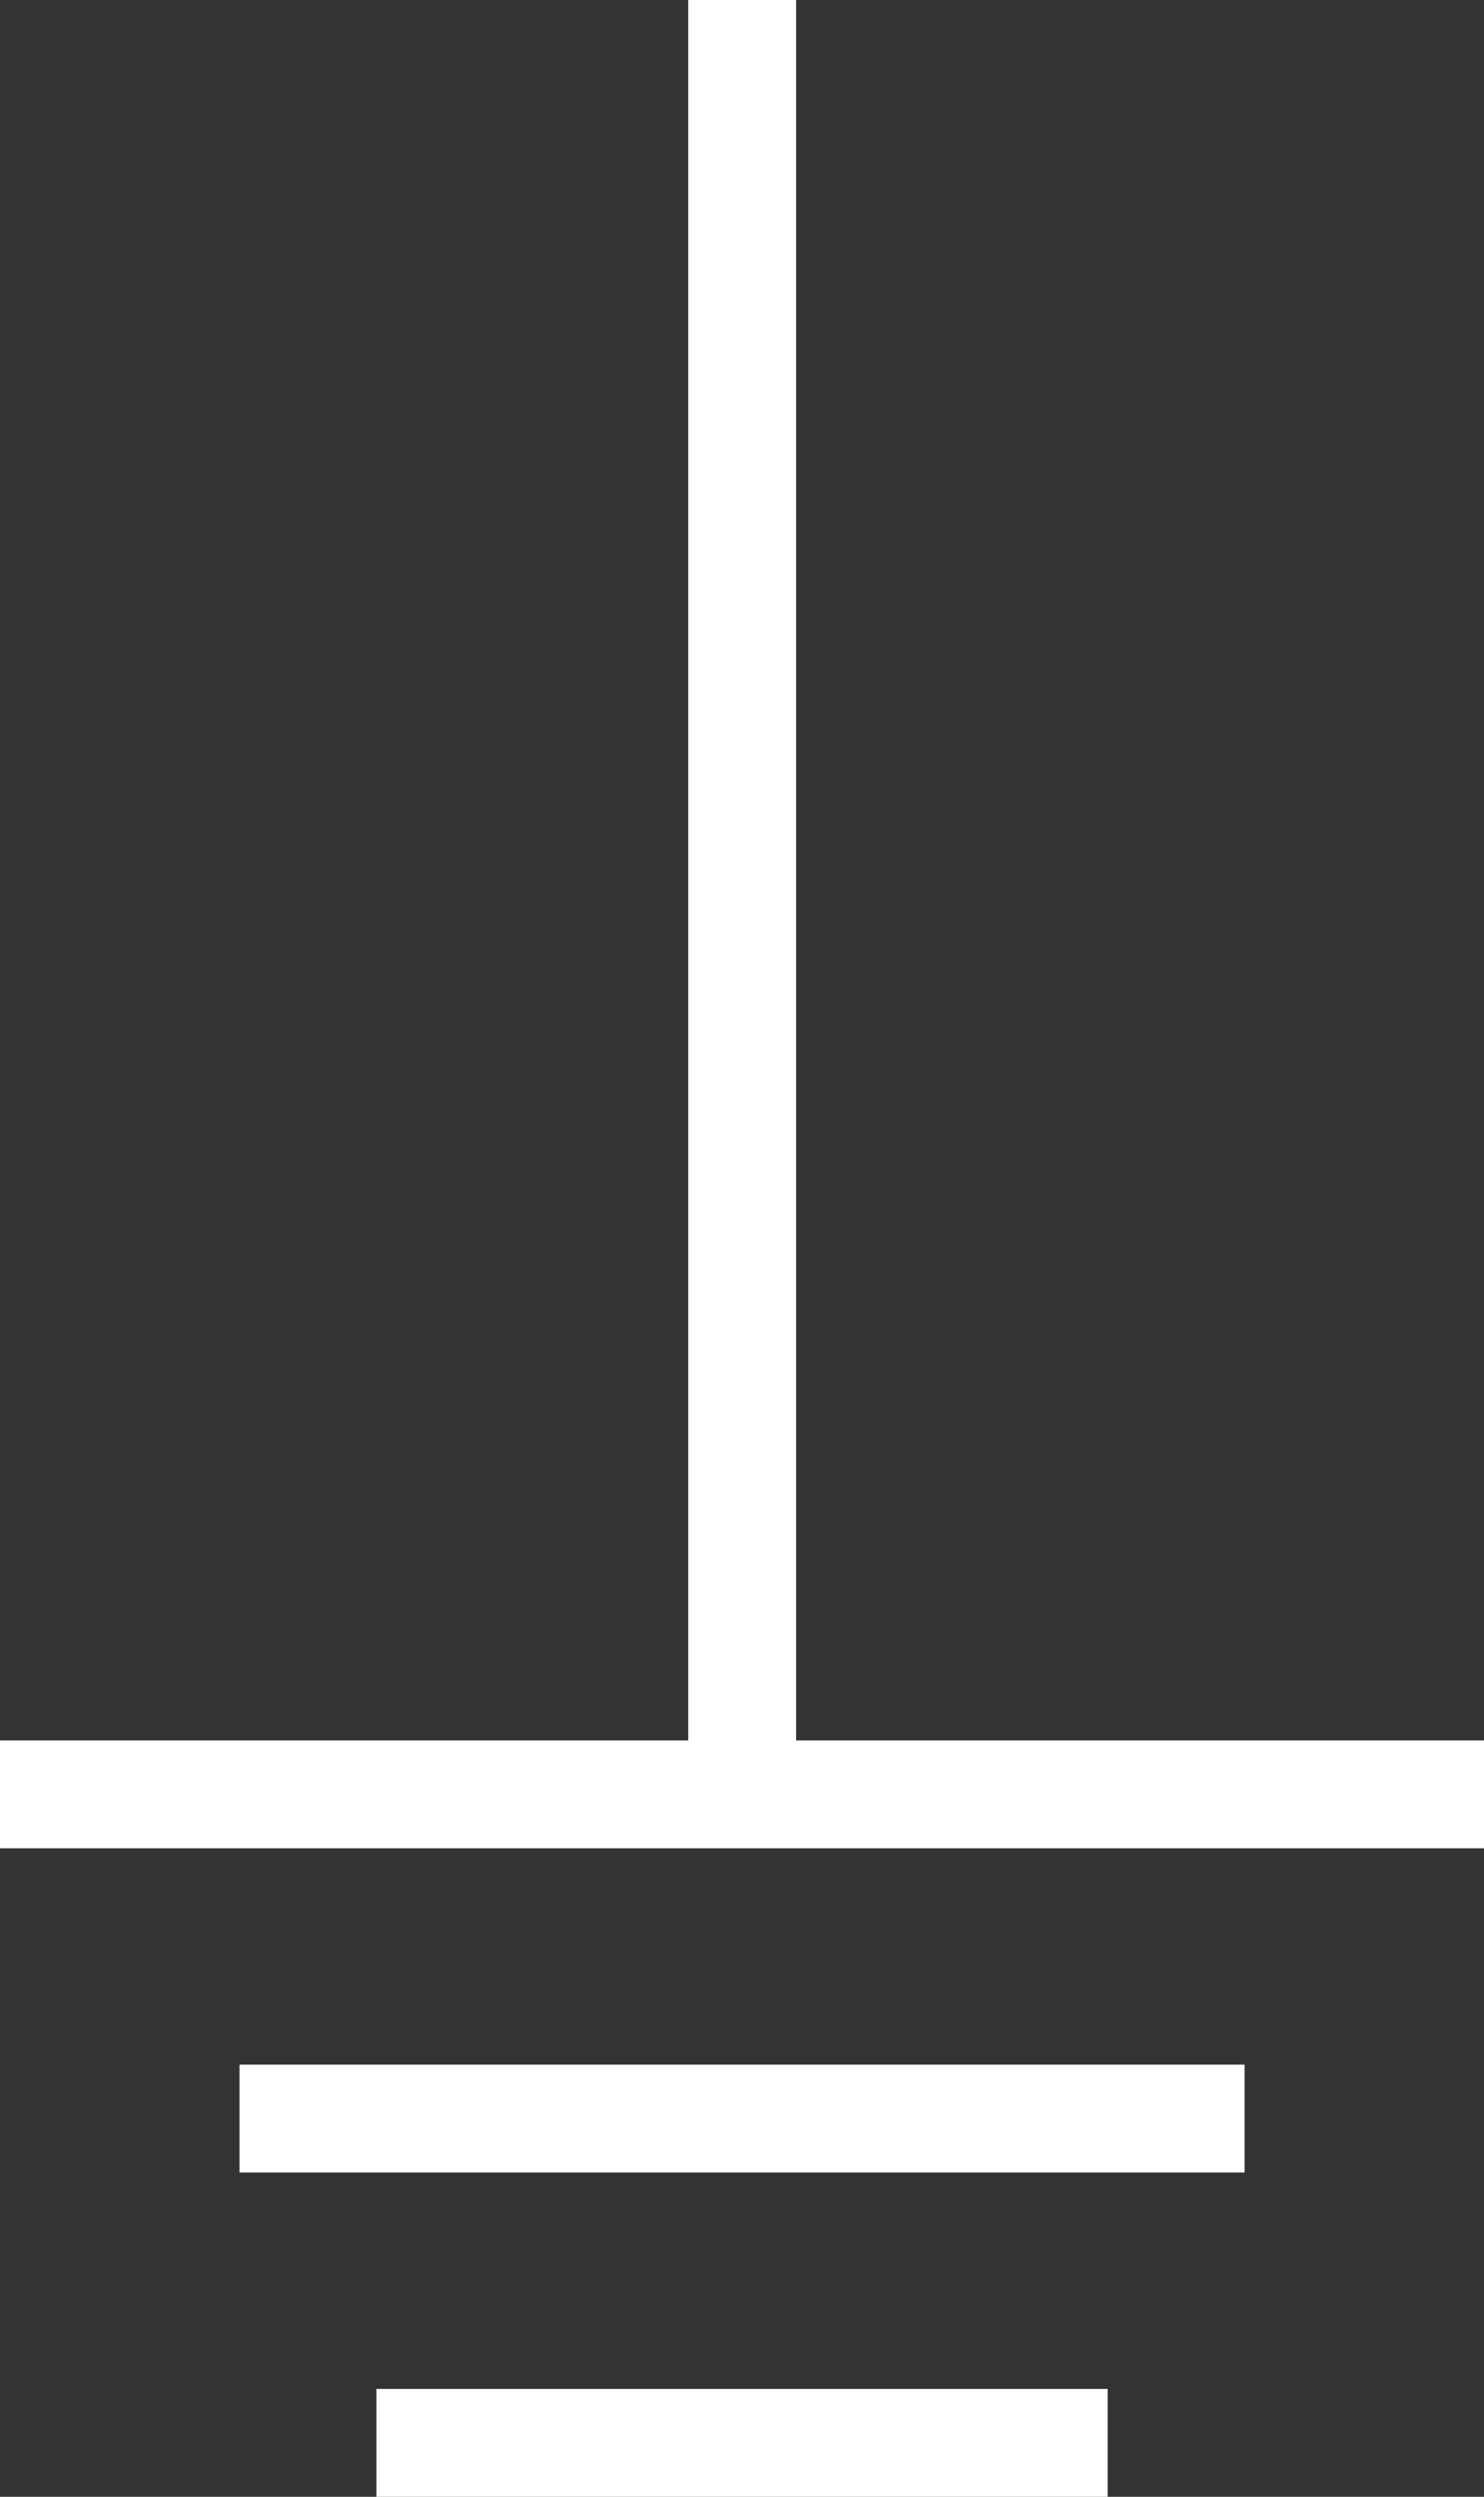<?xml version="1.0" encoding="utf-8"?>
<!-- Generator: Adobe Illustrator 16.0.0, SVG Export Plug-In . SVG Version: 6.00 Build 0)  -->
<!DOCTYPE svg PUBLIC "-//W3C//DTD SVG 1.1//EN" "http://www.w3.org/Graphics/SVG/1.1/DTD/svg11.dtd">
<svg version="1.1" id="图层_1" xmlns="http://www.w3.org/2000/svg" xmlns:xlink="http://www.w3.org/1999/xlink" x="0px" y="0px"
	 width="55.032px" height="92.557px" viewBox="20.936 40.25 55.032 92.557" enable-background="new 20.936 40.25 55.032 92.557"
	 xml:space="preserve">
<rect x="20.936" y="40.25" width="55.032" height="92.557" fill="#333333" stroke="none"/>
<line fill="none" stroke="#FFFFFF" stroke-width="4" stroke-miterlimit="10" x1="48.458" y1="40.25" x2="48.458" y2="106.766"/>
<line fill="none" stroke="#FFFFFF" stroke-width="4" stroke-miterlimit="10" x1="20.936" y1="106.766" x2="75.968" y2="106.766"/>
<line fill="none" stroke="#FFFFFF" stroke-width="4" stroke-miterlimit="10" x1="29.818" y1="118.785" x2="67.09" y2="118.785"/>
<line fill="none" stroke="#FFFFFF" stroke-width="4" stroke-miterlimit="10" x1="34.895" y1="130.807" x2="62.012" y2="130.807"/>
</svg>
